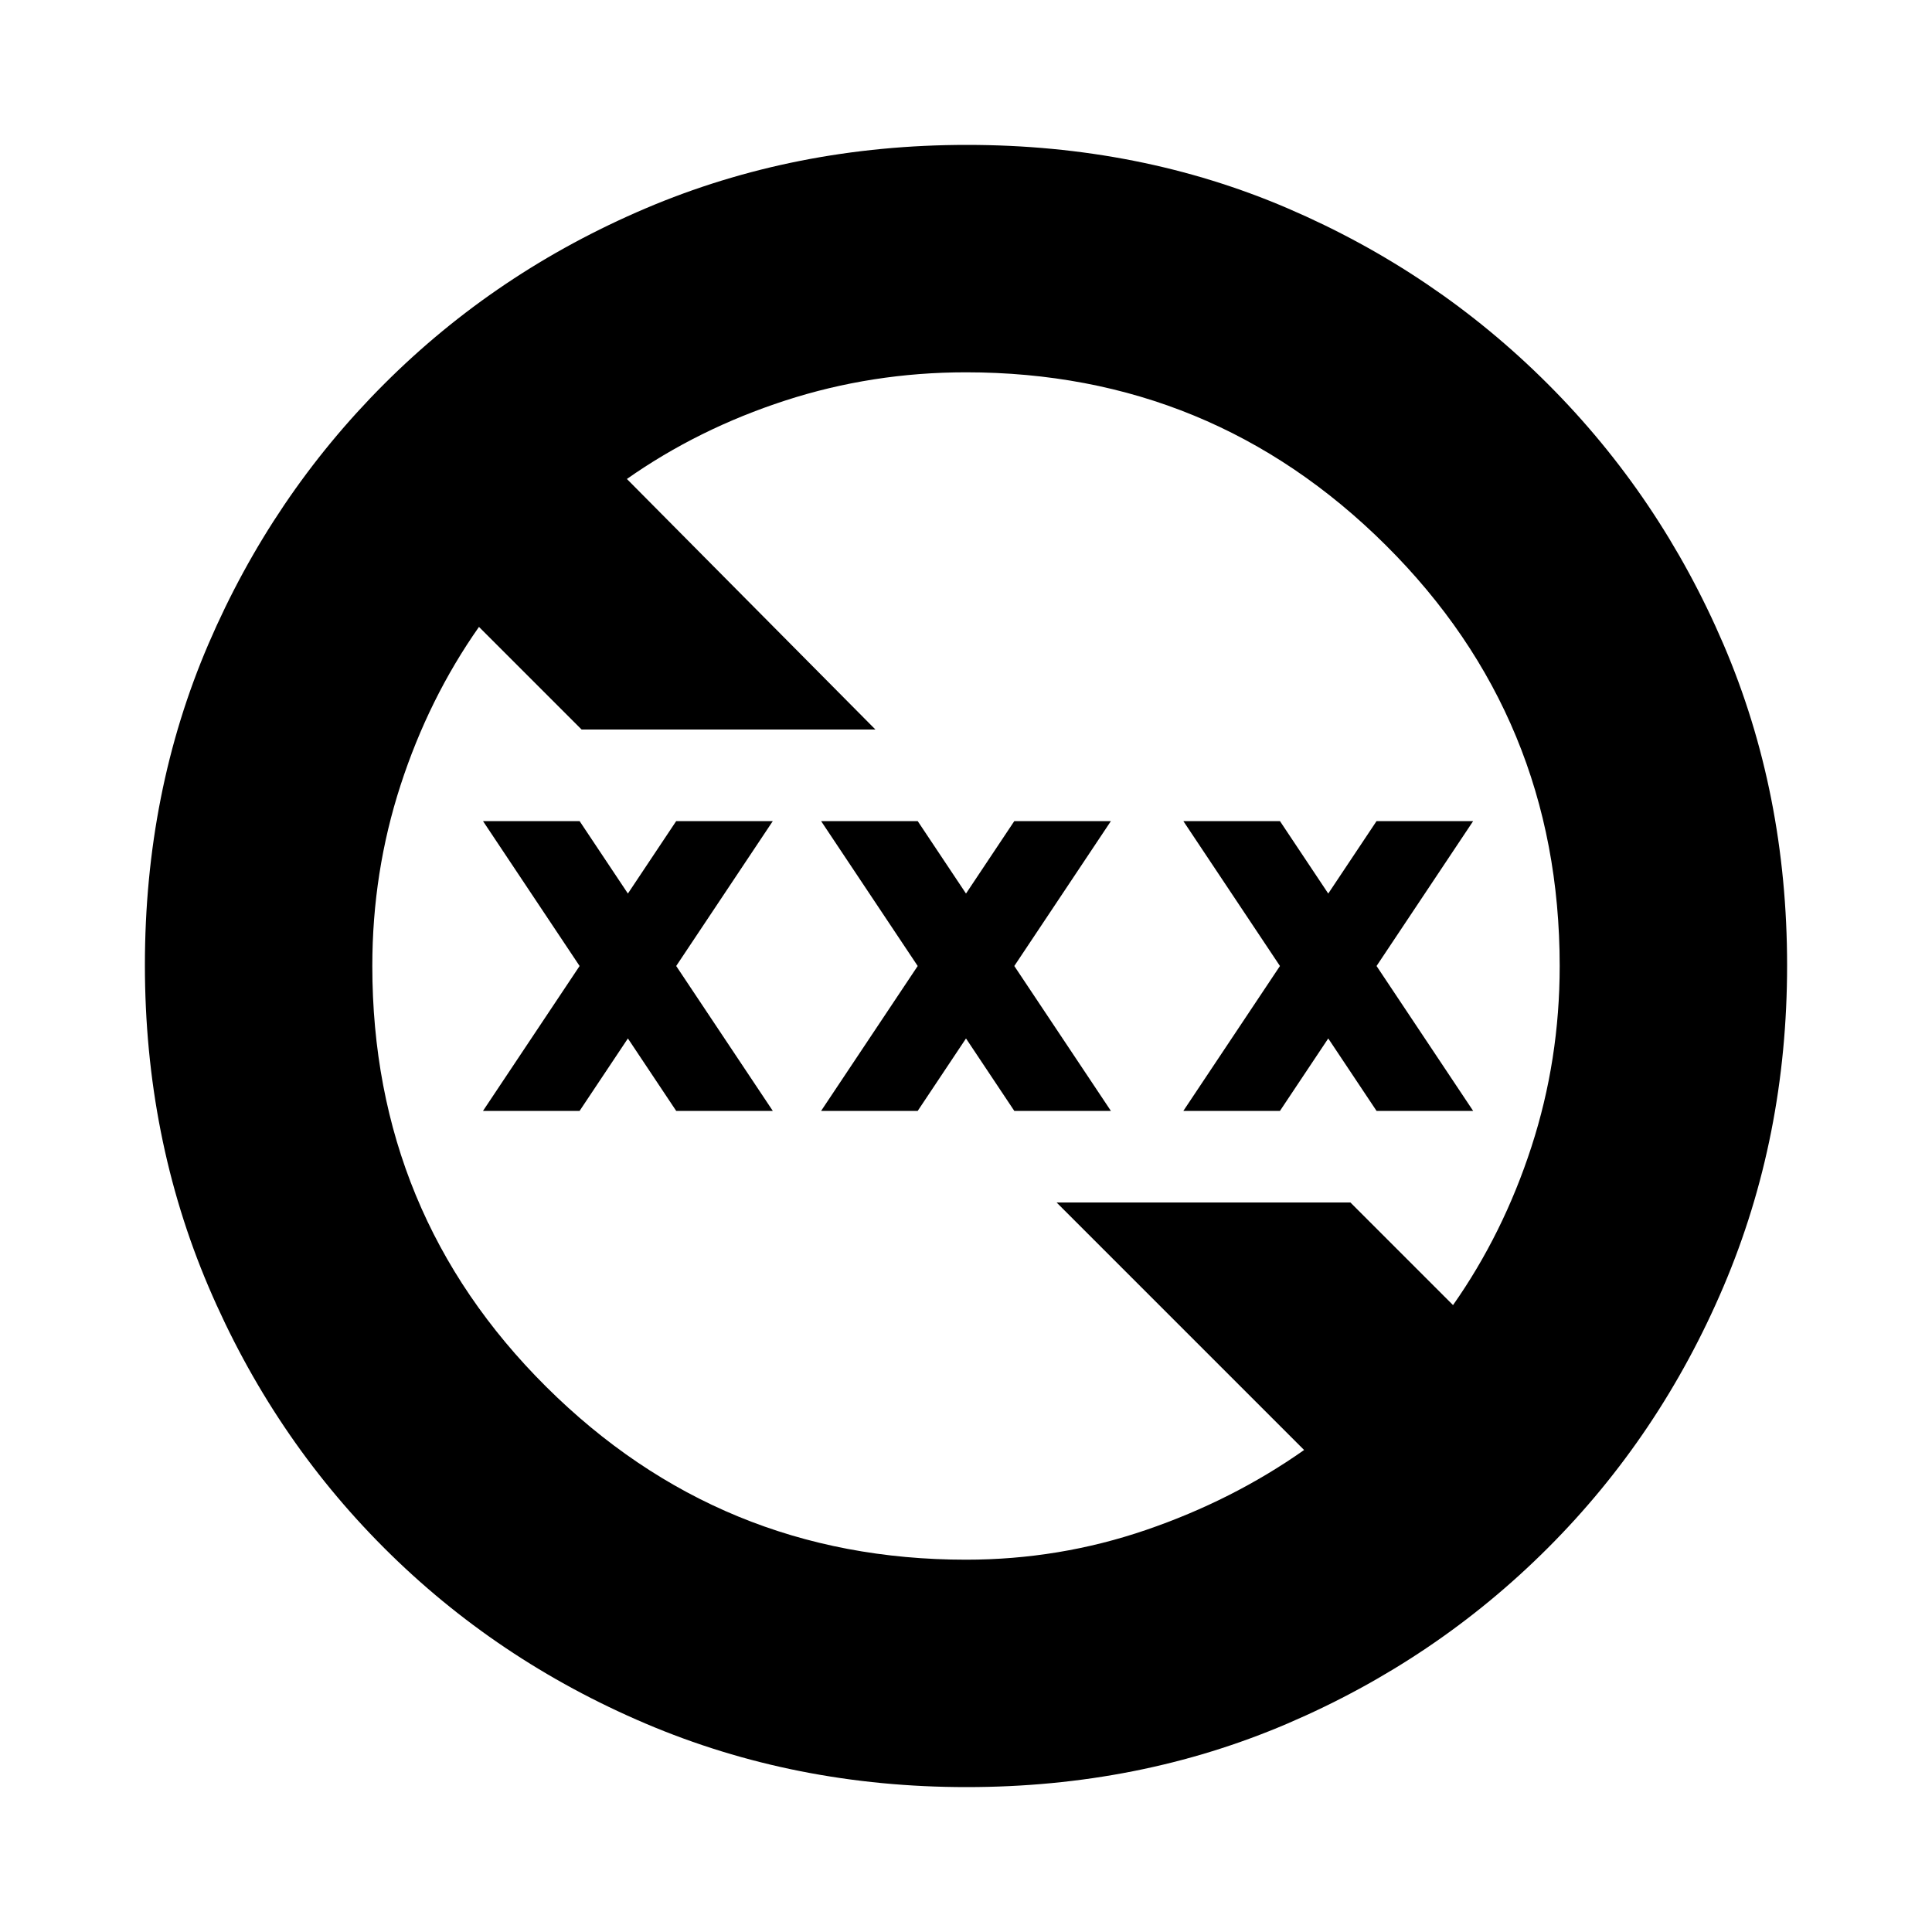 <svg xmlns="http://www.w3.org/2000/svg" height="20" viewBox="0 -960 960 960" width="20"><path d="M480.28-72Q395-72 320.76-103.58q-74.23-31.59-129.91-87.27-55.68-55.68-87.27-129.87Q72-394.92 72-480.46q0-86.04 31.58-159.53 31.59-73.48 87.27-129.16 55.68-55.68 129.87-87.27Q394.92-888 480.46-888q86.04 0 159.53 31.58 73.48 31.59 129.16 87.27 55.68 55.68 87.27 129.39Q888-566.05 888-480.28q0 85.28-31.58 159.52-31.59 74.23-87.27 129.91-55.68 55.68-129.39 87.27Q566.05-72 480.28-72ZM480-185q46.28 0 89.39-14.75T648-239.5l-123-123h146l51 51q24.94-35.48 38.97-78.67Q775-433.36 775-480q0-123.17-86.41-209.09Q602.19-775 480-775q-46.64 0-89.83 14.03T311.5-722L435-597.5H289l-51-51q-24.94 35.48-38.97 78.67Q185-526.64 185-480q0 123.17 86.41 209.09Q357.81-185 480-185ZM240-408l48-72-48-72h48l24 36 24-36h48l-48 72 48 72h-48l-24-36-24 36h-48Zm168 0 48-72-48-72h48l24 36 24-36h48l-48 72 48 72h-48l-24-36-24 36h-48Zm180 0 48-72-48-72h48l24 36 24-36h48l-48 72 48 72h-48l-24-36-24 36h-48Z"/></svg>